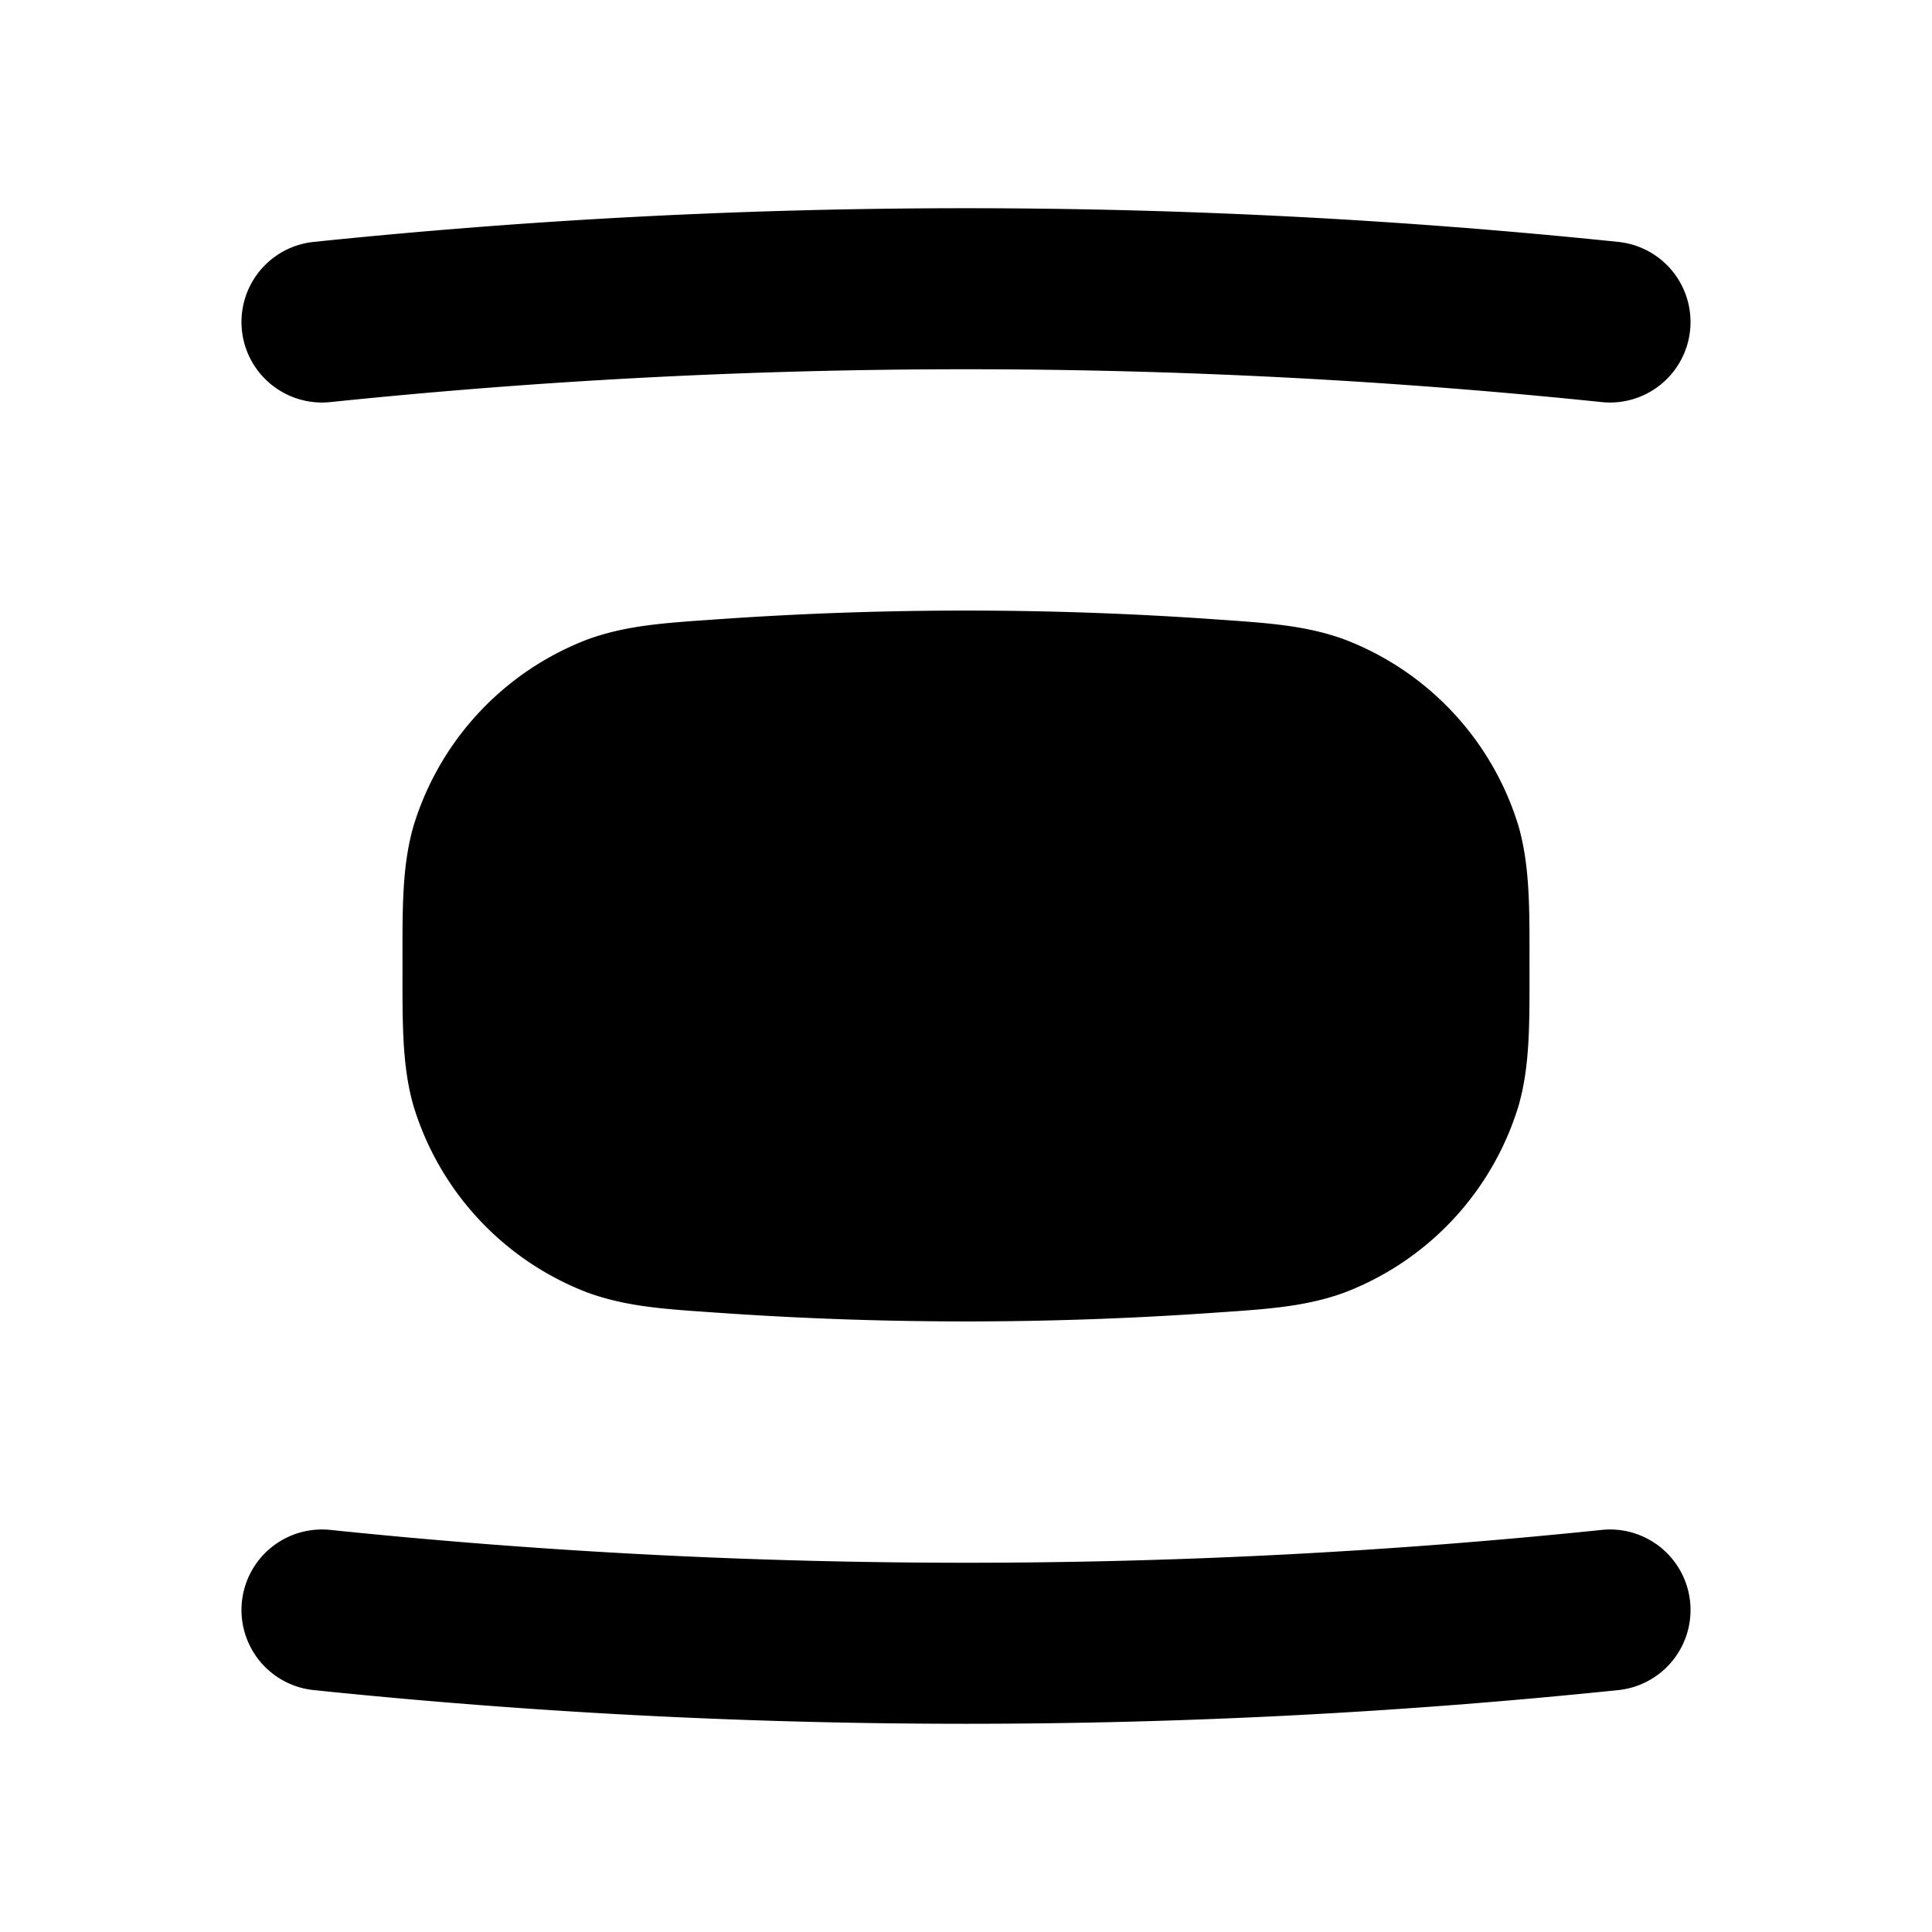 <svg xmlns="http://www.w3.org/2000/svg" width="24" height="24" viewBox="0 0 24 24" fill="none">
    <path fill="currentColor" fill-rule="evenodd" d="M20.995 4.102a1 1 0 0 1-1.097.893 76.64 76.64 0 0 0-15.796 0 1 1 0 0 1-.204-1.99 78.641 78.641 0 0 1 16.204 0 1 1 0 0 1 .893 1.097m0 15.796a1 1 0 0 1-.893 1.097 78.638 78.638 0 0 1-16.204 0 1 1 0 1 1 .204-1.99 76.646 76.646 0 0 0 15.796 0 1 1 0 0 1 1.097.893M19 12c0 .69.01 1.234-.138 1.743a3.606 3.606 0 0 1-2.156 2.312c-.495.182-.995.209-1.62.252a44.06 44.06 0 0 1-6.172 0c-.625-.043-1.125-.07-1.62-.252a3.606 3.606 0 0 1-2.156-2.312C4.991 13.234 5 12.69 5 12c0-.69-.01-1.234.138-1.743a3.606 3.606 0 0 1 2.156-2.312c.495-.182.994-.208 1.62-.252a44.048 44.048 0 0 1 6.172 0c.625.044 1.124.07 1.62.252a3.606 3.606 0 0 1 2.156 2.312c.147.51.138 1.053.138 1.743" clip-rule="evenodd"/>
</svg>
